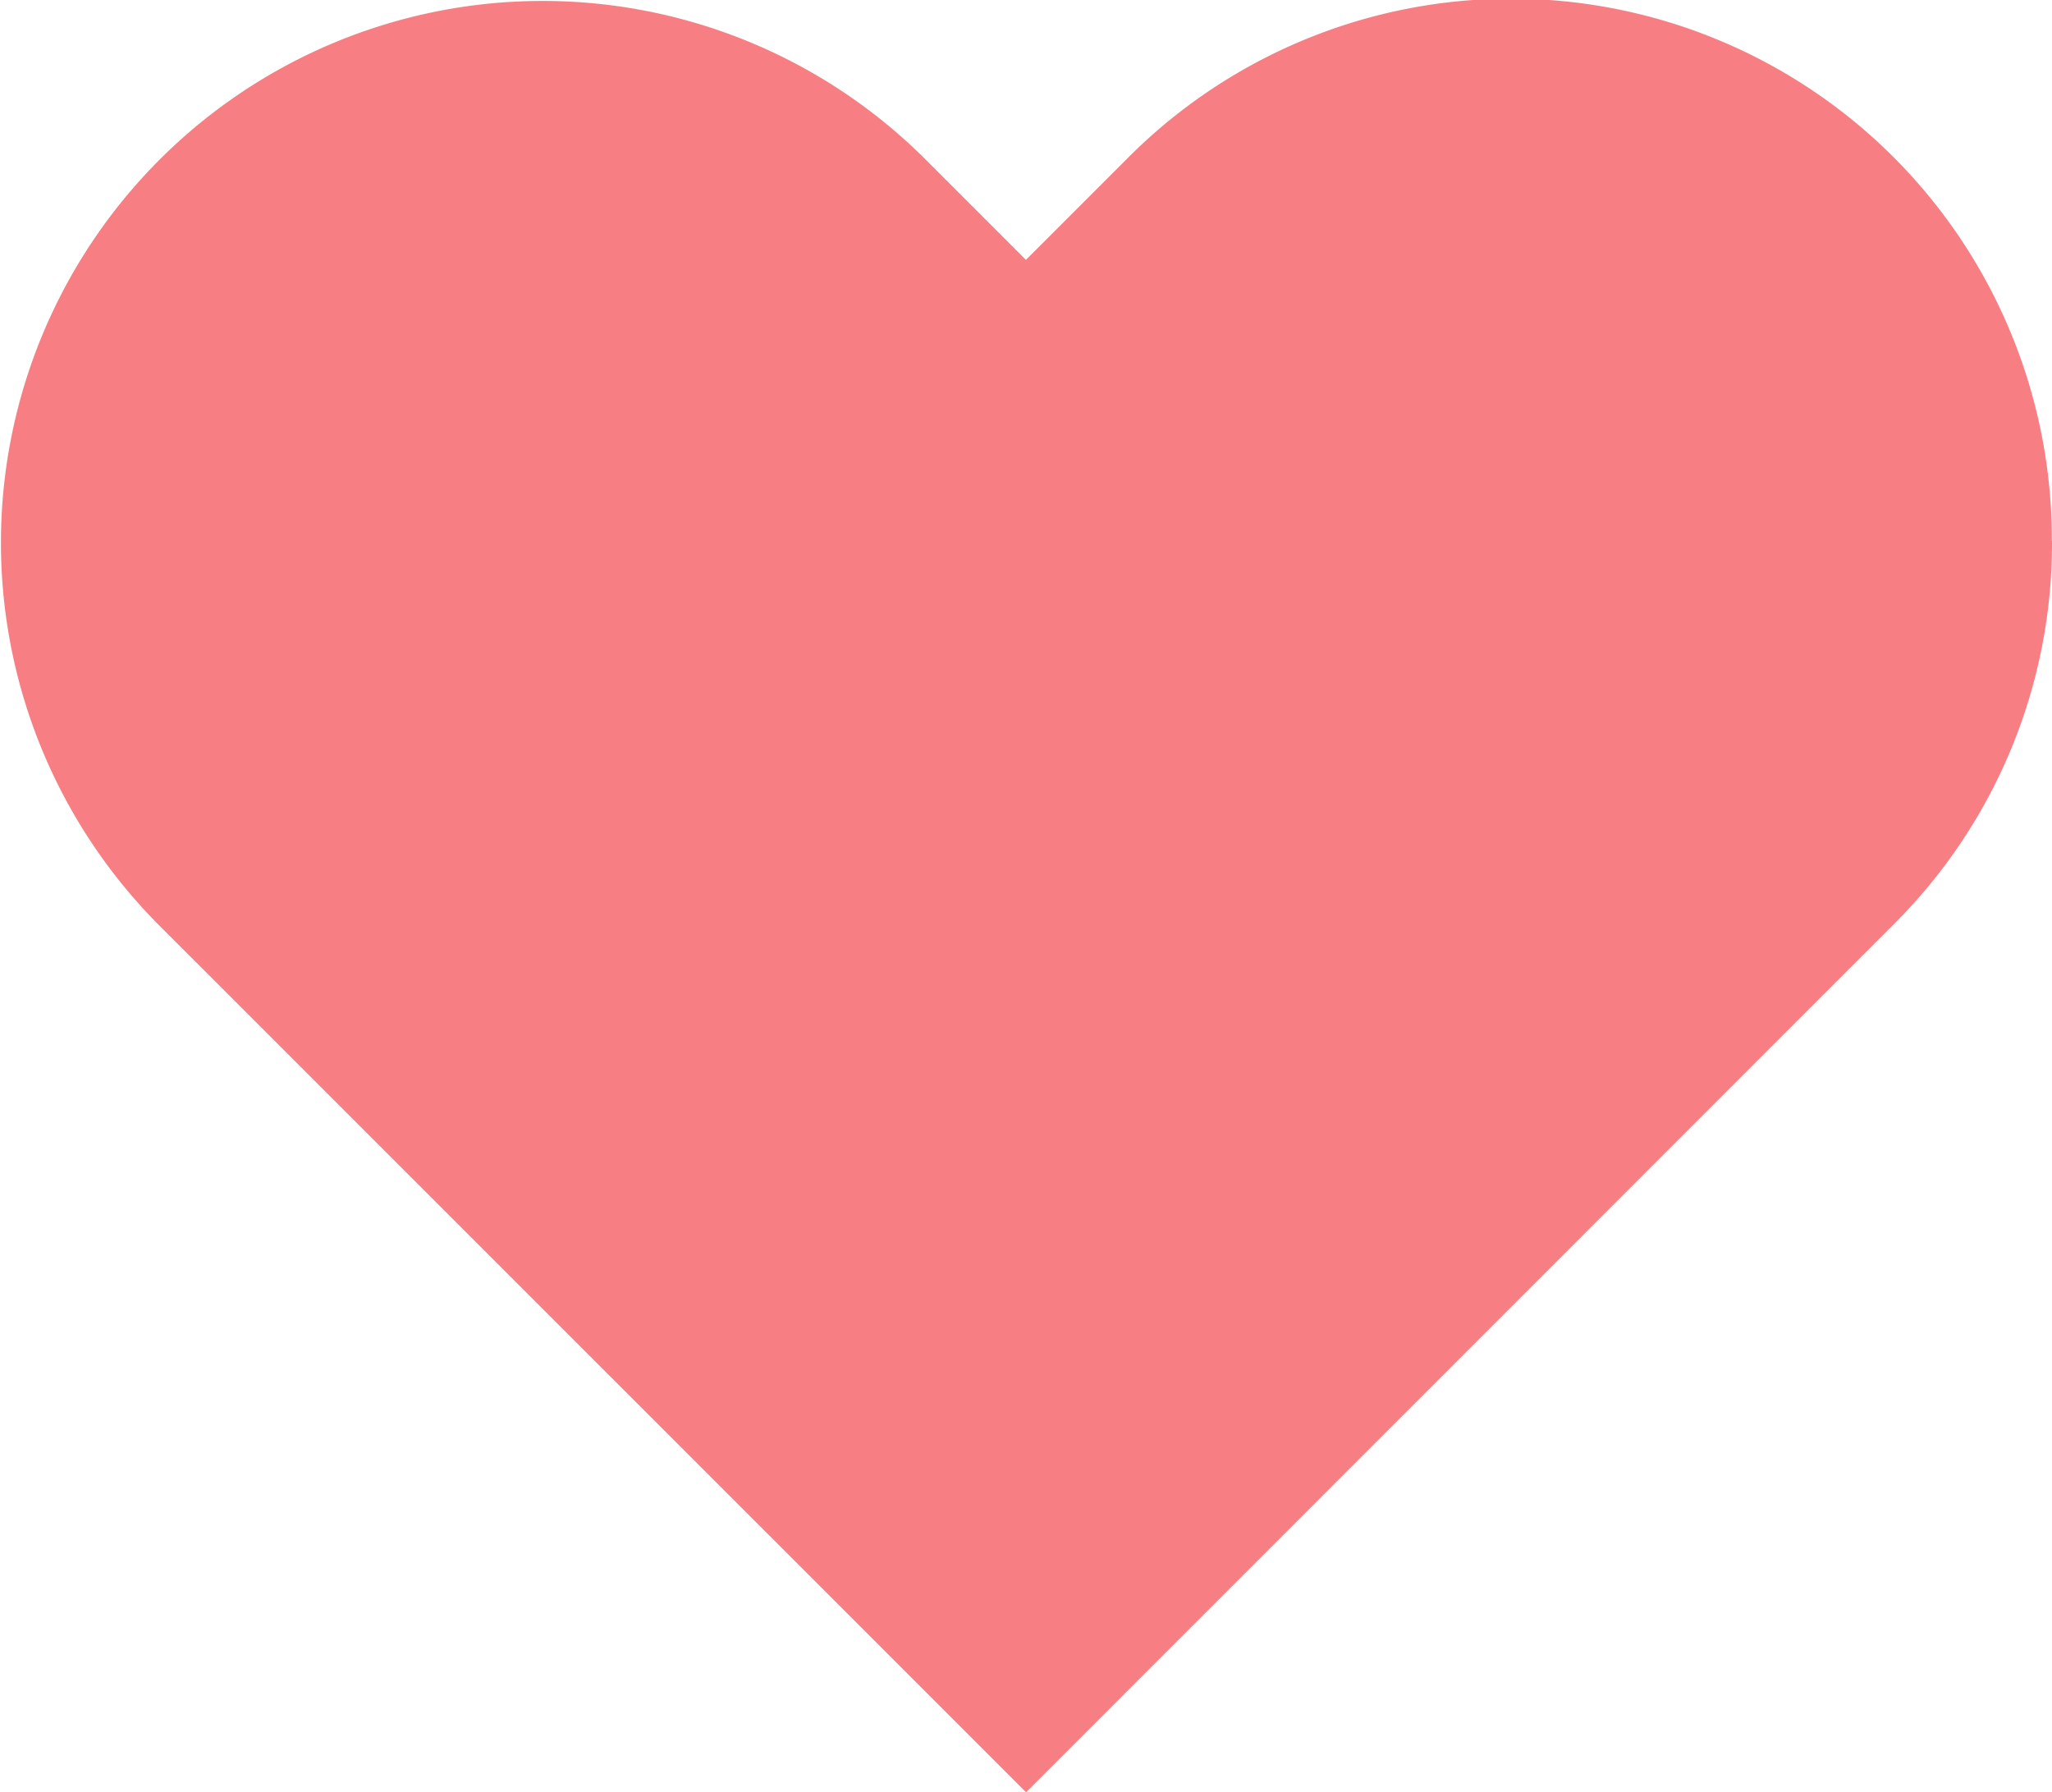 <svg xmlns="http://www.w3.org/2000/svg" width="25.982" height="22.691" viewBox="0 0 25.982 22.691">
  <path id="heart" d="M125.082,158.25a6.807,6.807,0,0,1-2,4.848l-10.99,10.993L101.1,163.1a6.859,6.859,0,0,1,9.7-9.7l1.29,1.29,1.29-1.29a6.847,6.847,0,0,1,11.7,4.848Z" transform="translate(-99.1 -151.4)" fill="#f77f84"/>
</svg>
